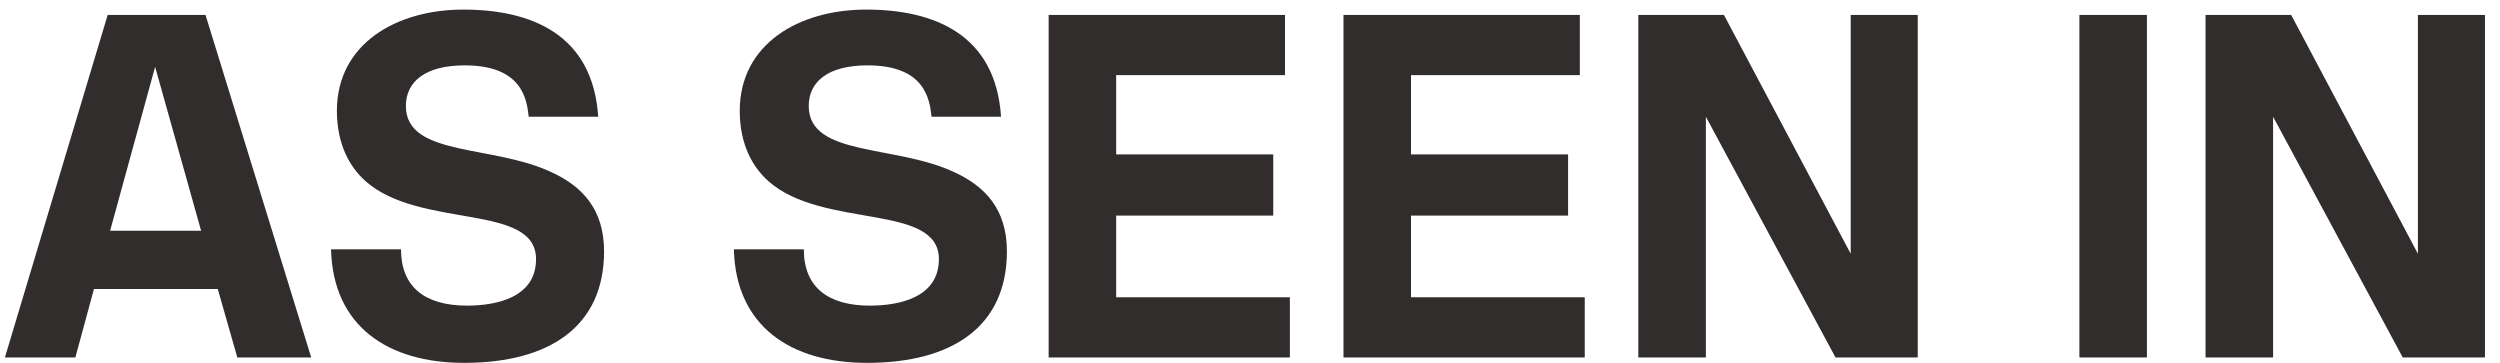 <svg width="124" height="18" viewBox="0 0 124 18" fill="none" xmlns="http://www.w3.org/2000/svg">
<path d="M3.738 17.731H0.243L5.34 0.742H10.194L15.436 17.731H11.771L10.801 14.334H4.66L3.738 17.731ZM9.975 11.445L7.694 3.315L5.461 11.445H9.975ZM29.962 12.465C29.962 16.202 27.244 17.998 23.021 17.998C19.234 17.998 16.516 16.178 16.419 12.368H19.89C19.89 14.236 21.079 15.159 23.166 15.159C24.598 15.159 26.588 14.77 26.588 12.853C26.588 10.062 20.836 11.373 18.142 8.994C17.341 8.29 16.71 7.149 16.71 5.499C16.71 2.15 19.695 0.475 22.972 0.475C26.37 0.475 29.404 1.713 29.671 5.79H26.224C26.127 4.868 25.86 3.242 23.045 3.242C21.103 3.242 20.132 4.043 20.132 5.256C20.132 7.805 24.501 7.149 27.438 8.581C28.821 9.237 29.962 10.329 29.962 12.465ZM49.943 12.465C49.943 16.202 47.225 17.998 43.001 17.998C39.215 17.998 36.497 16.178 36.4 12.368H39.87C39.87 14.236 41.06 15.159 43.147 15.159C44.579 15.159 46.569 14.77 46.569 12.853C46.569 10.062 40.817 11.373 38.123 8.994C37.322 8.29 36.691 7.149 36.691 5.499C36.691 2.15 39.676 0.475 42.953 0.475C46.351 0.475 49.385 1.713 49.652 5.79H46.205C46.108 4.868 45.841 3.242 43.026 3.242C41.084 3.242 40.113 4.043 40.113 5.256C40.113 7.805 44.482 7.149 47.419 8.581C48.802 9.237 49.943 10.329 49.943 12.465ZM63.978 17.731H52.013V0.742H63.736V3.727H55.362V7.659H63.153V10.693H55.362V14.746H63.978V17.731ZM78.603 17.731H66.637V0.742H78.36V3.727H69.986V7.659H77.777V10.693H69.986V14.746H78.603V17.731ZM95.12 17.731H91.042L84.611 5.79V17.731H81.261V0.742H85.508L91.795 12.586V0.742H95.12V17.731ZM106.487 17.731H103.138V0.742H106.487V17.731ZM123.254 17.731H119.177L112.745 5.79V17.731H109.395V0.742H113.643L119.929 12.586V0.742H123.254V17.731Z" fill="#322D2D"/>
<a href="https://www.alcamielements.com/products/himalayan-shilajit">
<rect fill="black" fill-opacity="0" y="1.357" width="124.71" height="31.285"/>
</a>
</svg>
